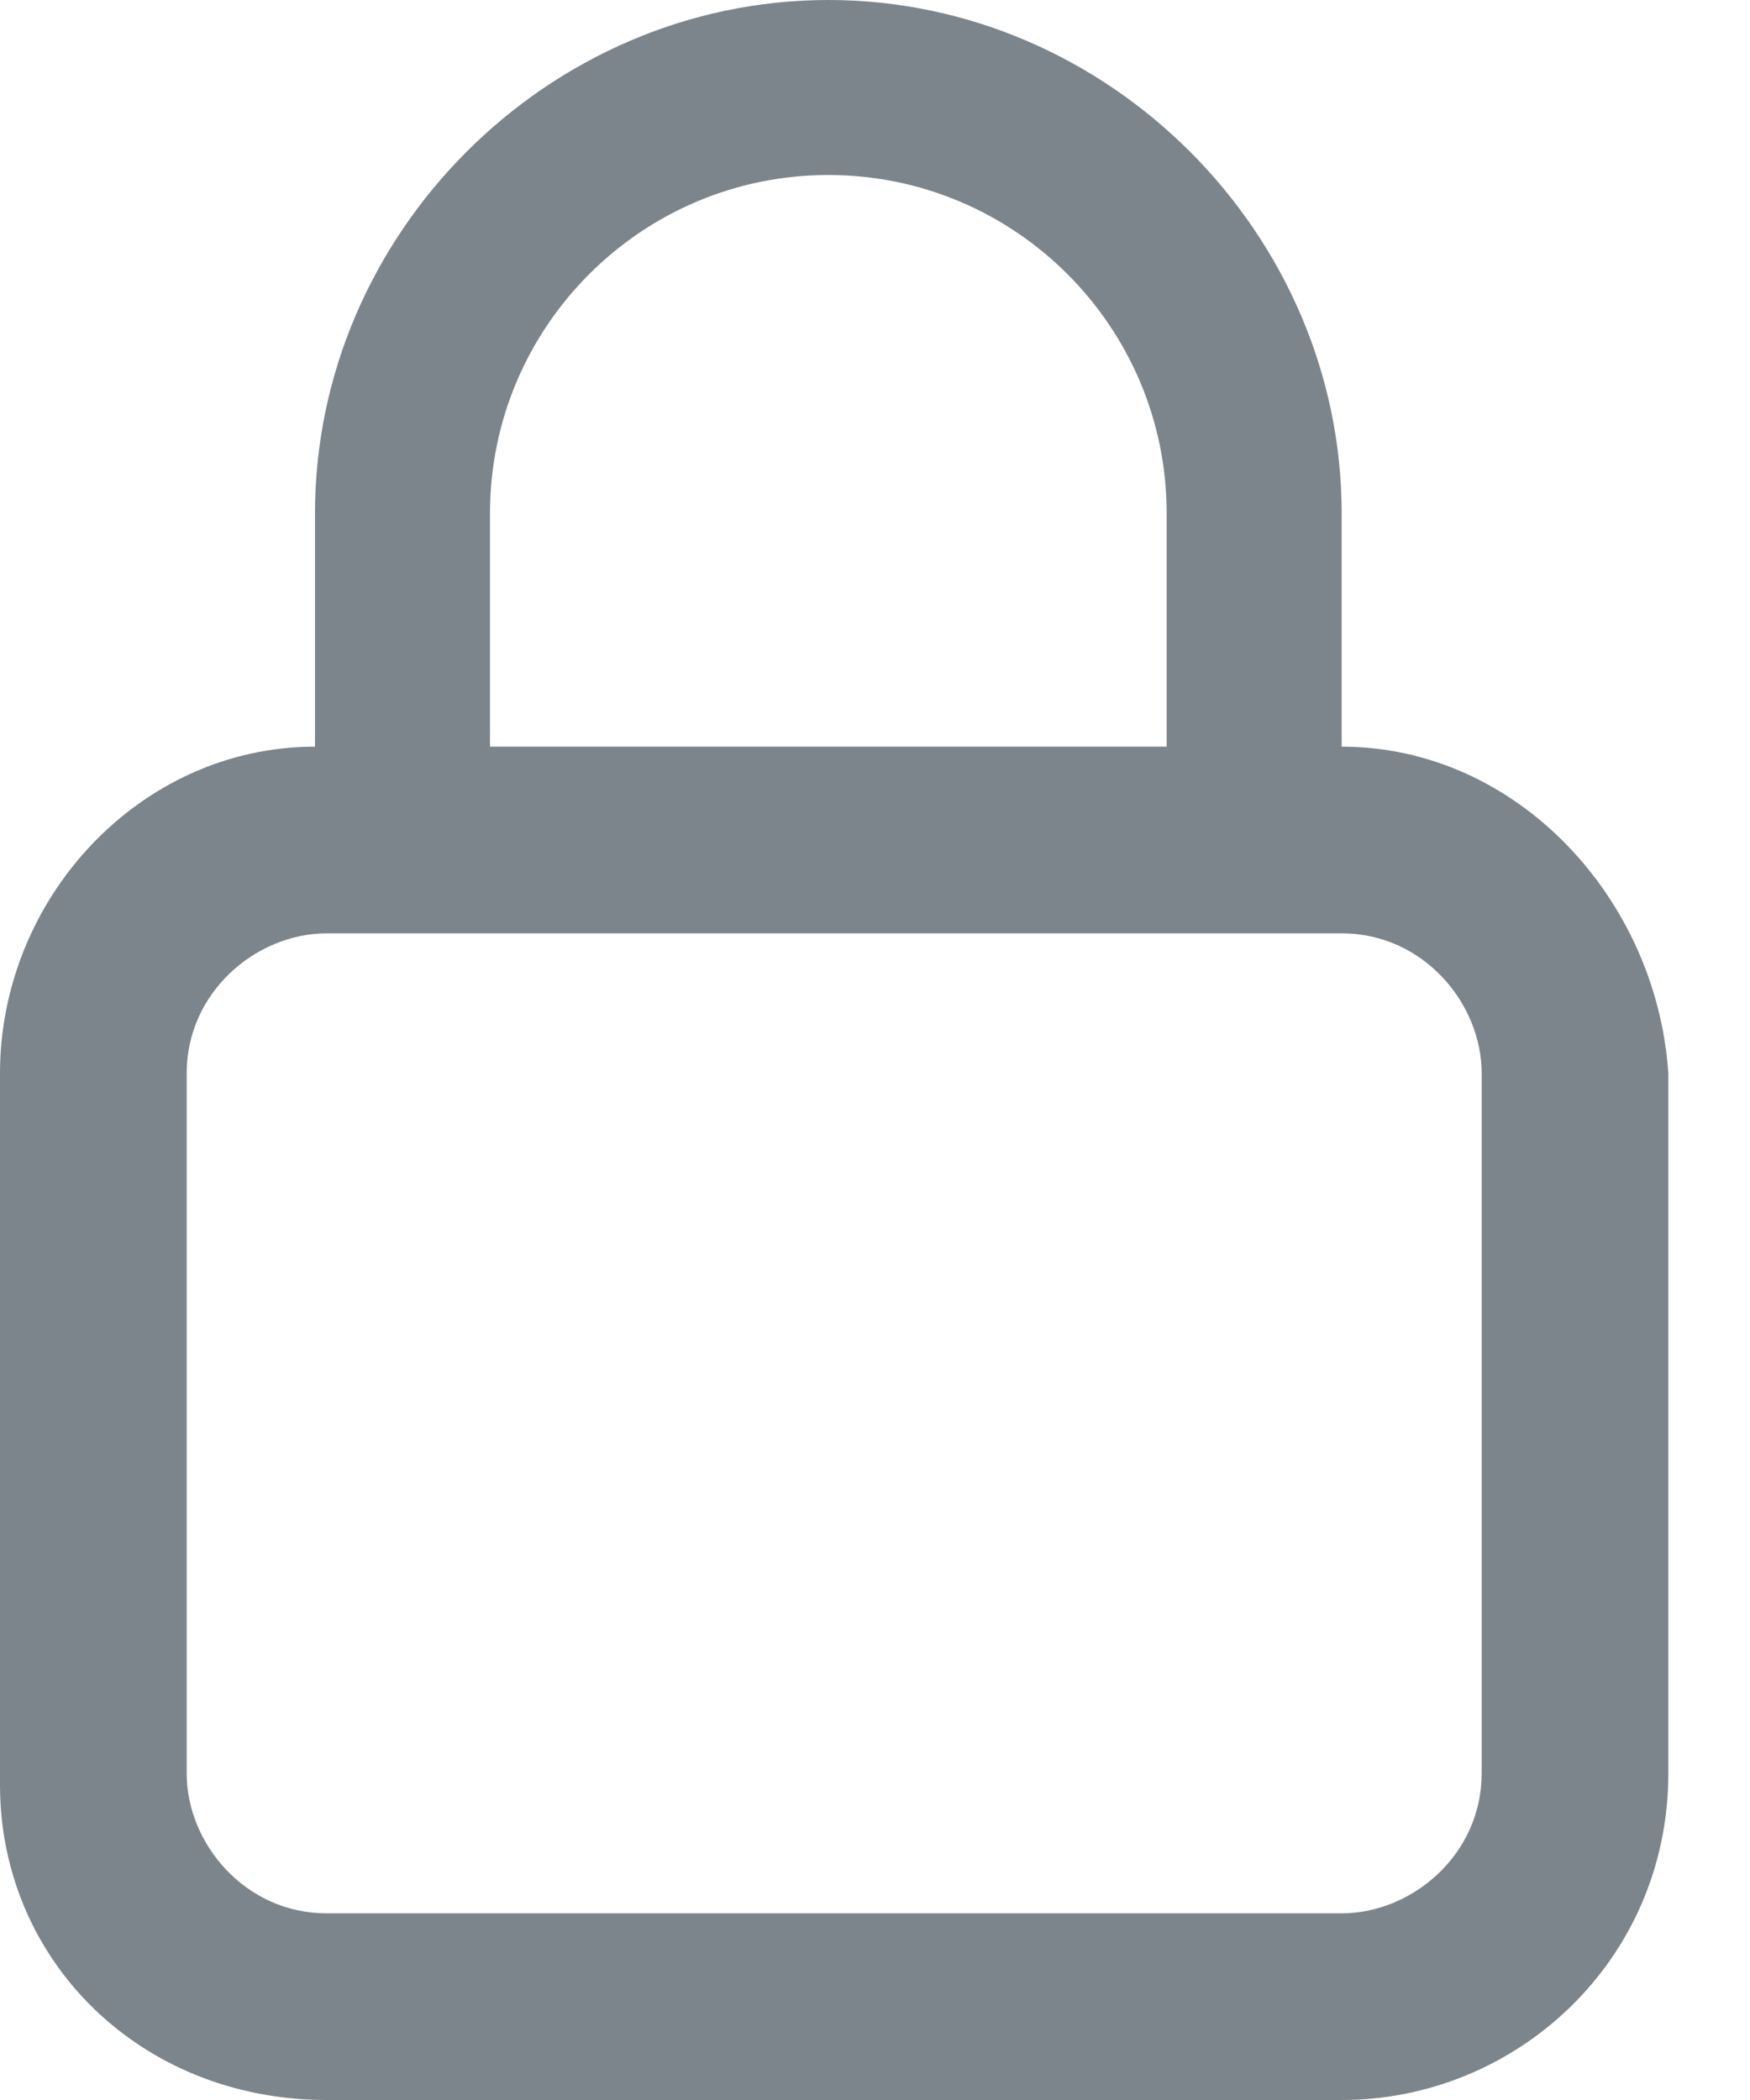 <svg width="15" height="18" viewBox="0 0 15 18" fill="none" xmlns="http://www.w3.org/2000/svg">
<path d="M11.5 6.4V4.4C11.5 2 9.5 0 7.1 0C4.7 0 2.7 2 2.7 4.4V6.4C1.2 6.4 0 7.7 0 9.2V15.3C0 16.8 1.2 18 2.8 18H11.5C13 18 14.3 16.8 14.3 15.2V9.2C14.2 7.7 13 6.4 11.5 6.4ZM7.1 1.5C8.7 1.5 10 2.8 10 4.4V6.4H4.2V4.4C4.2 2.8 5.5 1.5 7.1 1.5ZM12.7 15.2C12.7 15.9 12.1 16.4 11.5 16.4H2.8C2.1 16.4 1.6 15.8 1.6 15.2V9.2C1.6 8.5 2.2 8 2.8 8H11.5C12.2 8 12.7 8.6 12.7 9.2V15.2Z" fill="#7C858B"/>
</svg>
